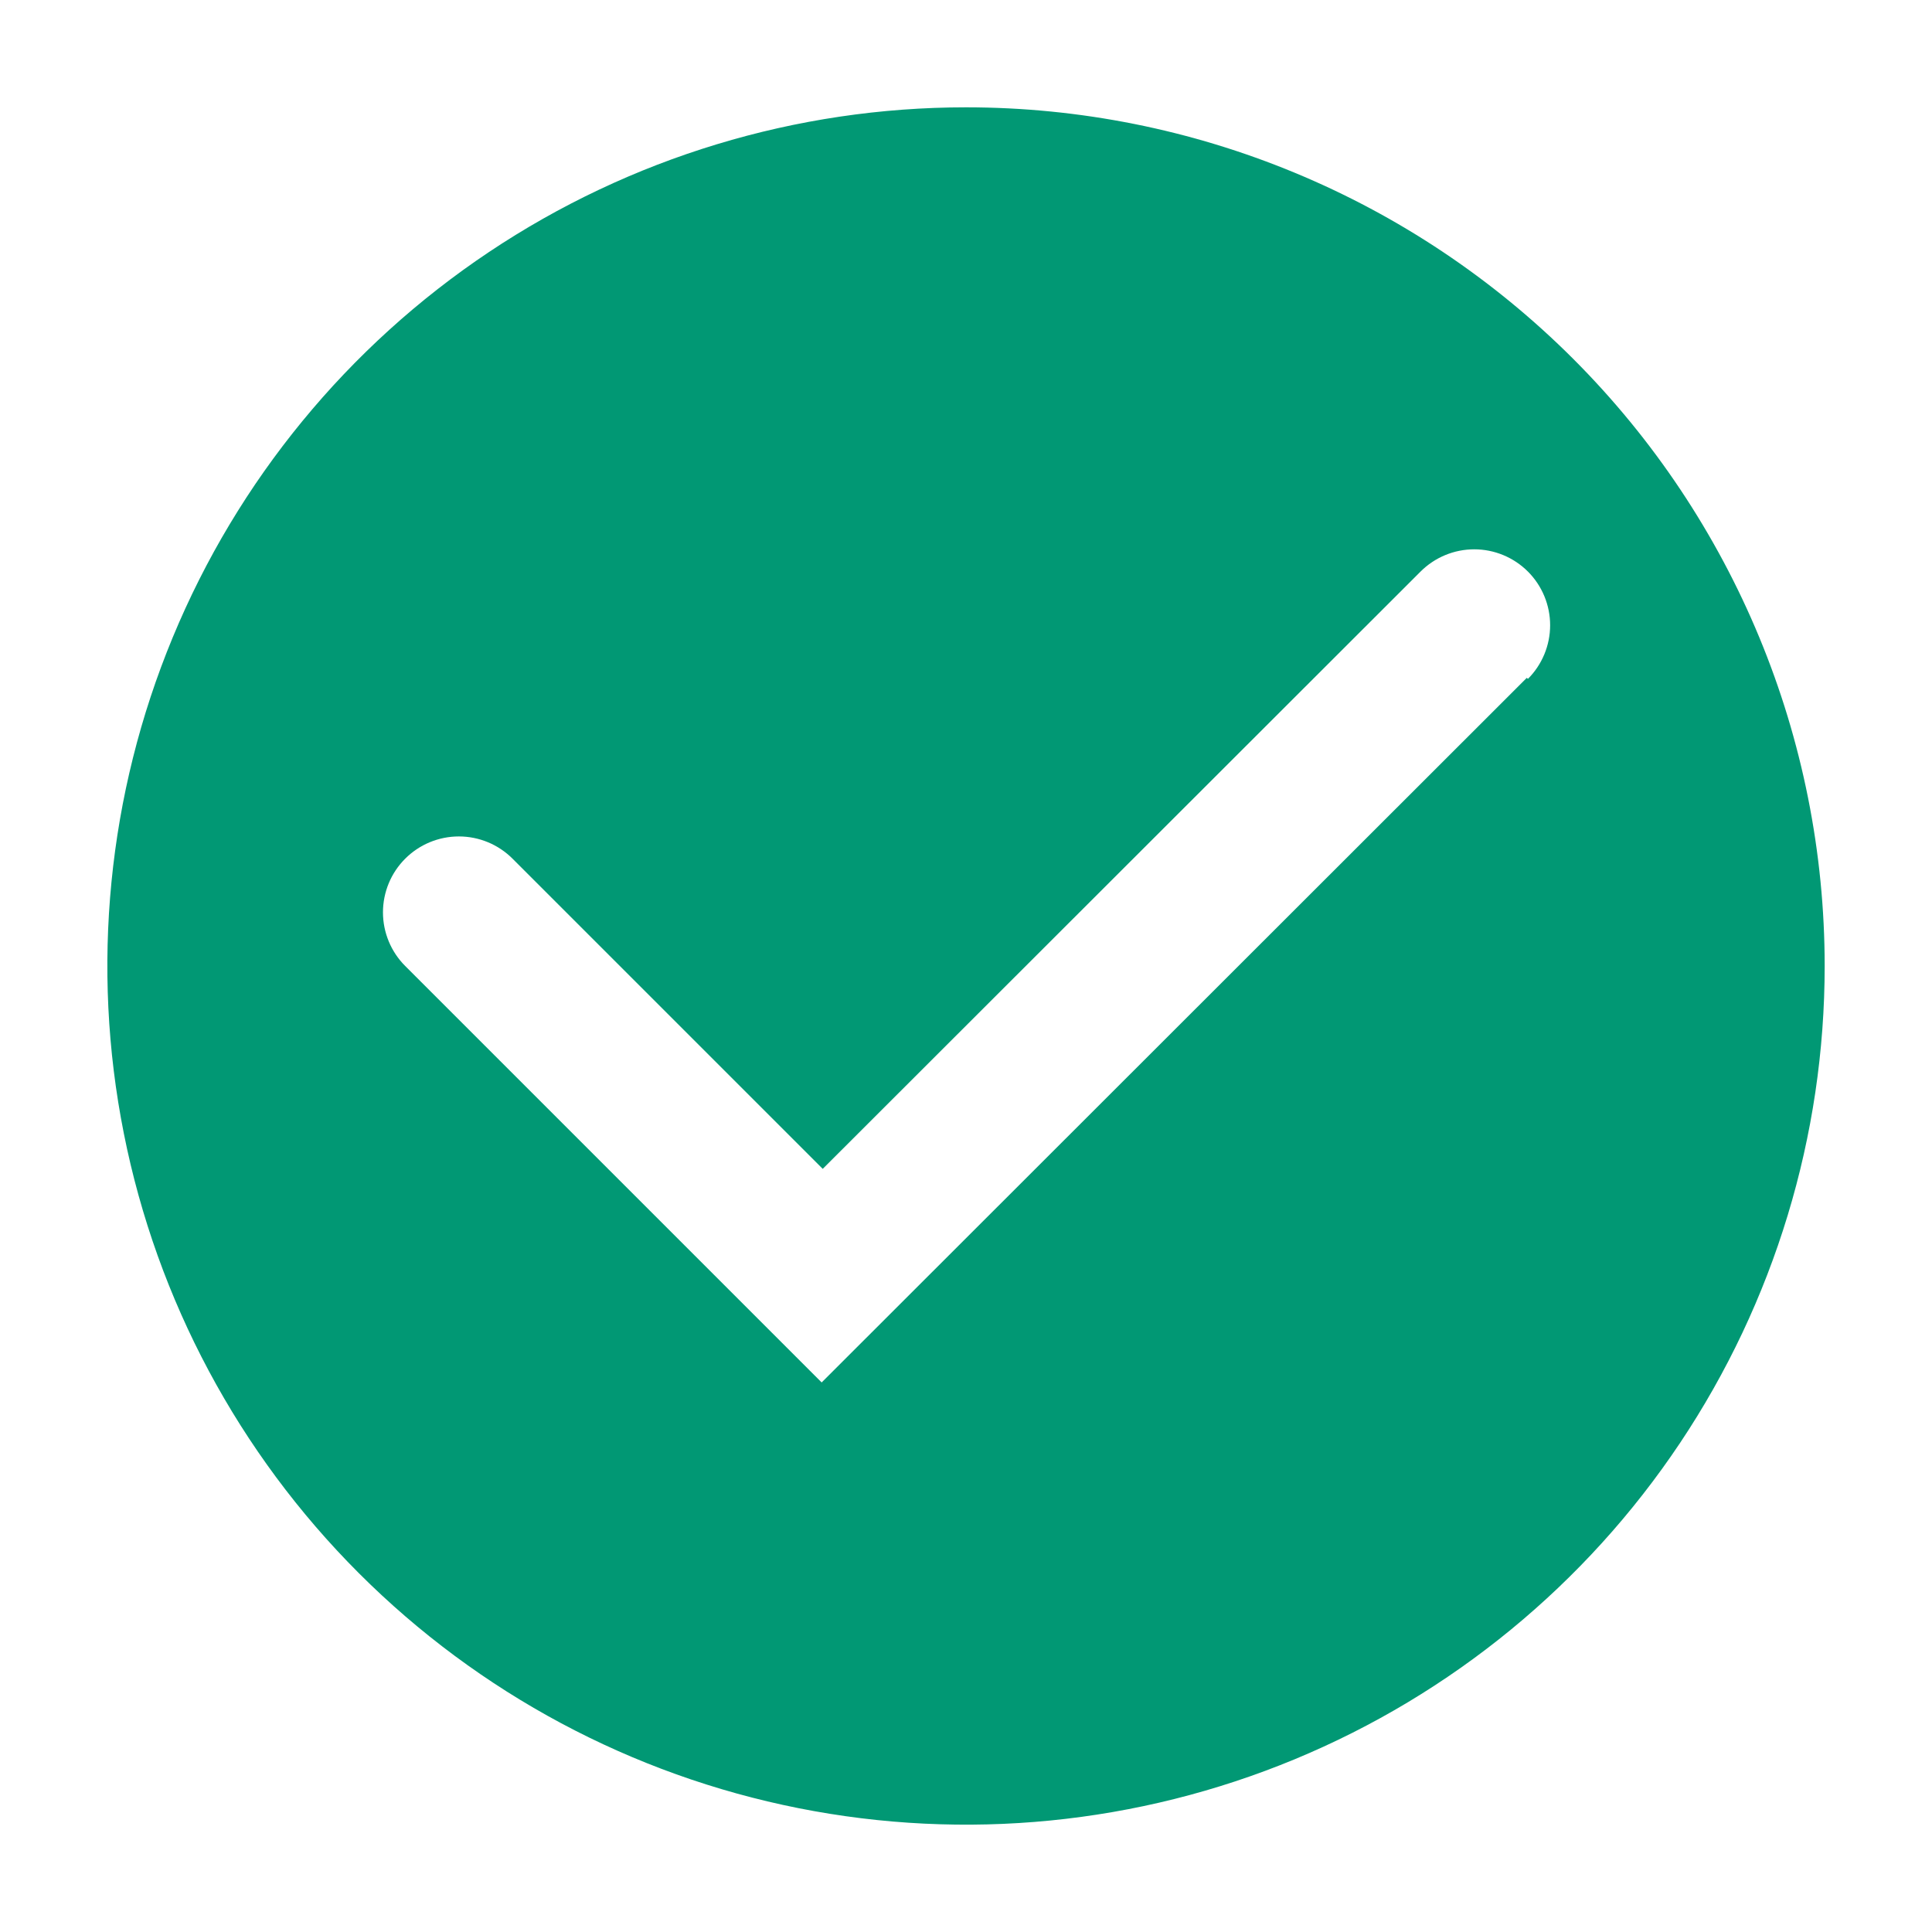 <svg width="116" height="116" viewBox="0 0 116 116" fill="none" xmlns="http://www.w3.org/2000/svg">
<path d="M58.001 6.444C47.804 6.444 37.836 9.468 29.358 15.133C20.88 20.798 14.272 28.85 10.37 38.271C6.468 47.691 5.447 58.057 7.436 68.058C9.425 78.059 14.335 87.245 21.546 94.455C28.756 101.665 37.942 106.576 47.943 108.565C57.944 110.554 68.31 109.533 77.73 105.631C87.151 101.729 95.203 95.121 100.868 86.643C106.533 78.165 109.556 68.197 109.556 58C109.556 44.327 104.125 31.213 94.456 21.545C84.788 11.876 71.674 6.444 58.001 6.444ZM91.673 40.697L49.333 83.004L24.329 58C23.474 57.145 22.994 55.986 22.994 54.778C22.994 53.569 23.474 52.41 24.329 51.556C25.183 50.701 26.342 50.221 27.551 50.221C28.759 50.221 29.919 50.701 30.773 51.556L49.398 70.18L85.293 34.317C85.716 33.894 86.219 33.558 86.772 33.329C87.324 33.1 87.917 32.982 88.515 32.982C89.114 32.982 89.706 33.1 90.259 33.329C90.812 33.558 91.314 33.894 91.738 34.317C92.161 34.74 92.496 35.242 92.725 35.795C92.954 36.348 93.072 36.941 93.072 37.539C93.072 38.137 92.954 38.73 92.725 39.283C92.496 39.836 92.161 40.338 91.738 40.761L91.673 40.697Z" fill="#019874"/>
</svg>

